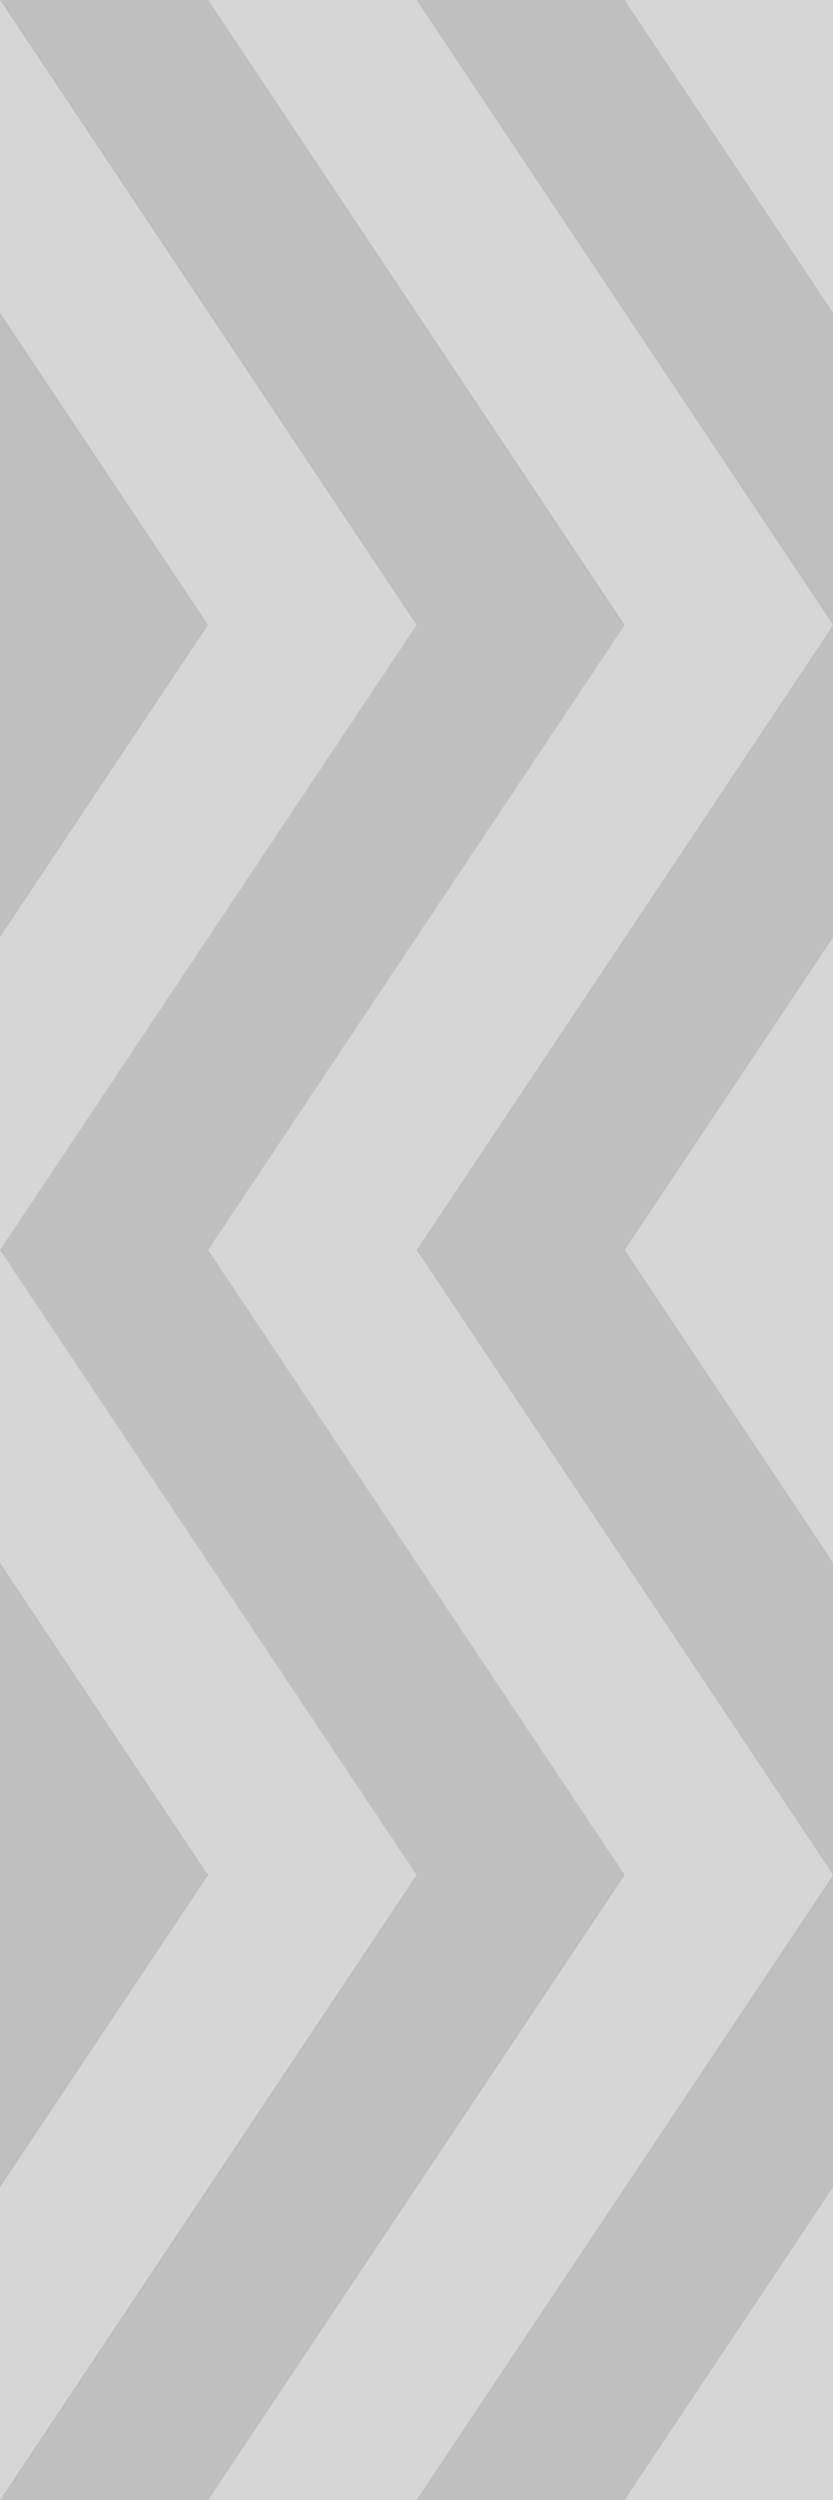 <svg width="20" height="60" xmlns="http://www.w3.org/2000/svg"><g fill-rule="evenodd"><path d="M5 45L-5 60h-5L0 45l-10-15L0 15-10 0h5L5 15-5 30 5 45zm20 0L15 60h-5l10-15-10-15 10-15L10 0h5l10 15-10 15 10 15z" opacity=".25"/><path d="M15 45L5 60H0l10-15L0 30l10-15L0 0h5l10 15L5 30l10 15z" opacity=".25"/><g opacity=".2" fill-opacity=".8"><path d="M10 45L0 60h-5L5 45-5 30 5 15-5 0h5l10 15L0 30l10 15zm20 0L20 60h-5l10-15-10-15 10-15L15 0h5l10 15-10 15 10 15z"/><path d="M20 45L10 60H5l10-15L5 30l10-15L5 0h5l10 15-10 15 10 15z"/></g></g></svg>